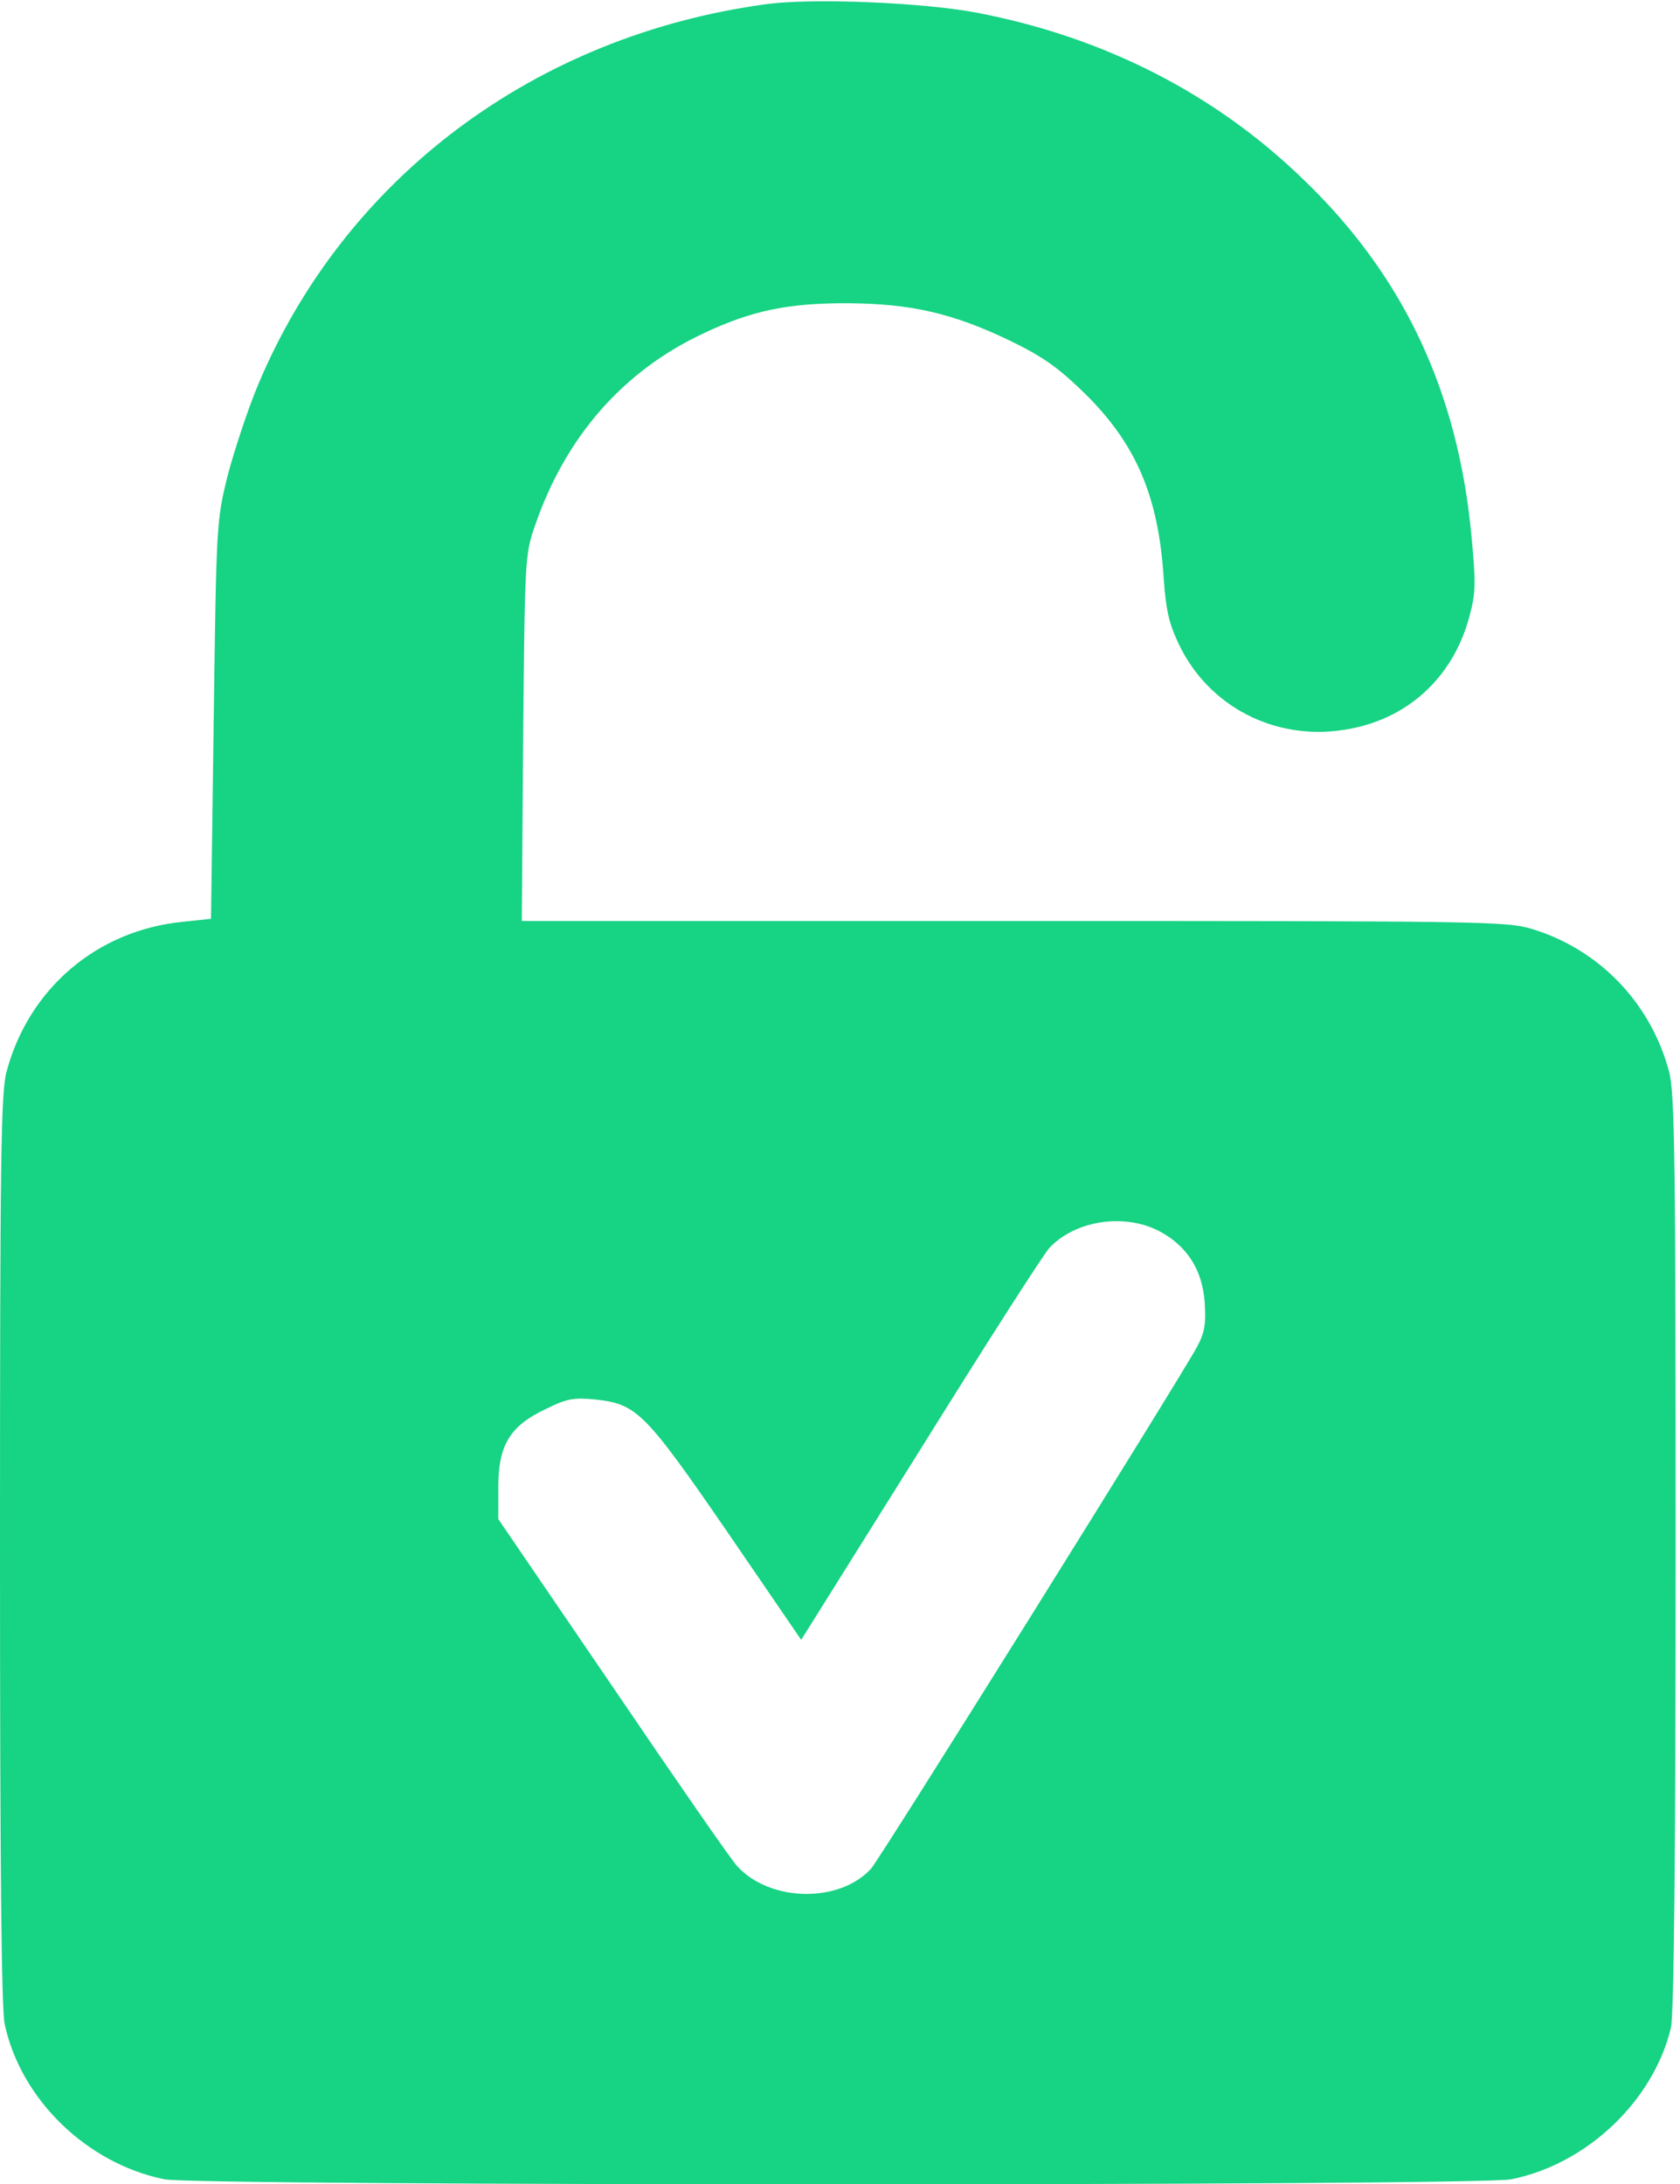 <svg xmlns="http://www.w3.org/2000/svg" width="10" height="13" viewBox="0 0 10 13" fill="none">
<g clip-path="url(#clip0_5046_2)">
<path d="M4.56 0.025C3.184 0.211 2.052 1.059 1.536 2.291C1.474 2.439 1.394 2.683 1.355 2.831C1.288 3.103 1.288 3.12 1.272 4.287L1.256 5.469L1.088 5.487C0.578 5.537 0.171 5.884 0.039 6.379C0.005 6.502 0 6.91 0 9.221C0 11.086 0.008 11.956 0.028 12.049C0.124 12.497 0.518 12.879 0.979 12.972C1.174 13.012 8.801 13.012 8.995 12.972C9.446 12.882 9.842 12.505 9.946 12.07C9.964 11.994 9.974 11.024 9.974 9.241C9.974 6.912 9.969 6.502 9.935 6.379C9.826 5.969 9.518 5.65 9.117 5.529C8.966 5.484 8.832 5.482 6.031 5.482H3.106L3.114 4.393C3.124 3.337 3.124 3.301 3.184 3.13C3.365 2.602 3.707 2.21 4.184 1.986C4.474 1.848 4.694 1.803 5.052 1.805C5.42 1.808 5.668 1.863 6.01 2.027C6.205 2.122 6.293 2.183 6.451 2.336C6.762 2.64 6.896 2.952 6.927 3.445C6.94 3.633 6.959 3.714 7.018 3.837C7.194 4.204 7.585 4.408 7.995 4.345C8.37 4.29 8.648 4.038 8.746 3.671C8.785 3.528 8.785 3.47 8.759 3.193C8.679 2.331 8.355 1.642 7.759 1.069C7.231 0.556 6.567 0.219 5.811 0.075C5.495 0.015 4.834 -0.013 4.56 0.025ZM6.894 7.325C7.065 7.413 7.158 7.559 7.171 7.755C7.179 7.88 7.171 7.933 7.124 8.019C7.041 8.177 5.236 11.069 5.184 11.124C4.997 11.328 4.585 11.323 4.389 11.109C4.358 11.079 4.026 10.599 3.65 10.045L2.966 9.042V8.851C2.966 8.602 3.036 8.486 3.251 8.386C3.373 8.325 3.417 8.318 3.539 8.33C3.79 8.356 3.837 8.403 4.329 9.118L4.769 9.761L5.482 8.622C5.873 7.994 6.218 7.455 6.249 7.425C6.404 7.264 6.689 7.222 6.894 7.325Z" fill="#17D384"/>
</g>
<defs>
<clipPath id="clip0_5046_2">
<rect width="10" height="13" fill="white"/>
</clipPath>
</defs>
</svg>
